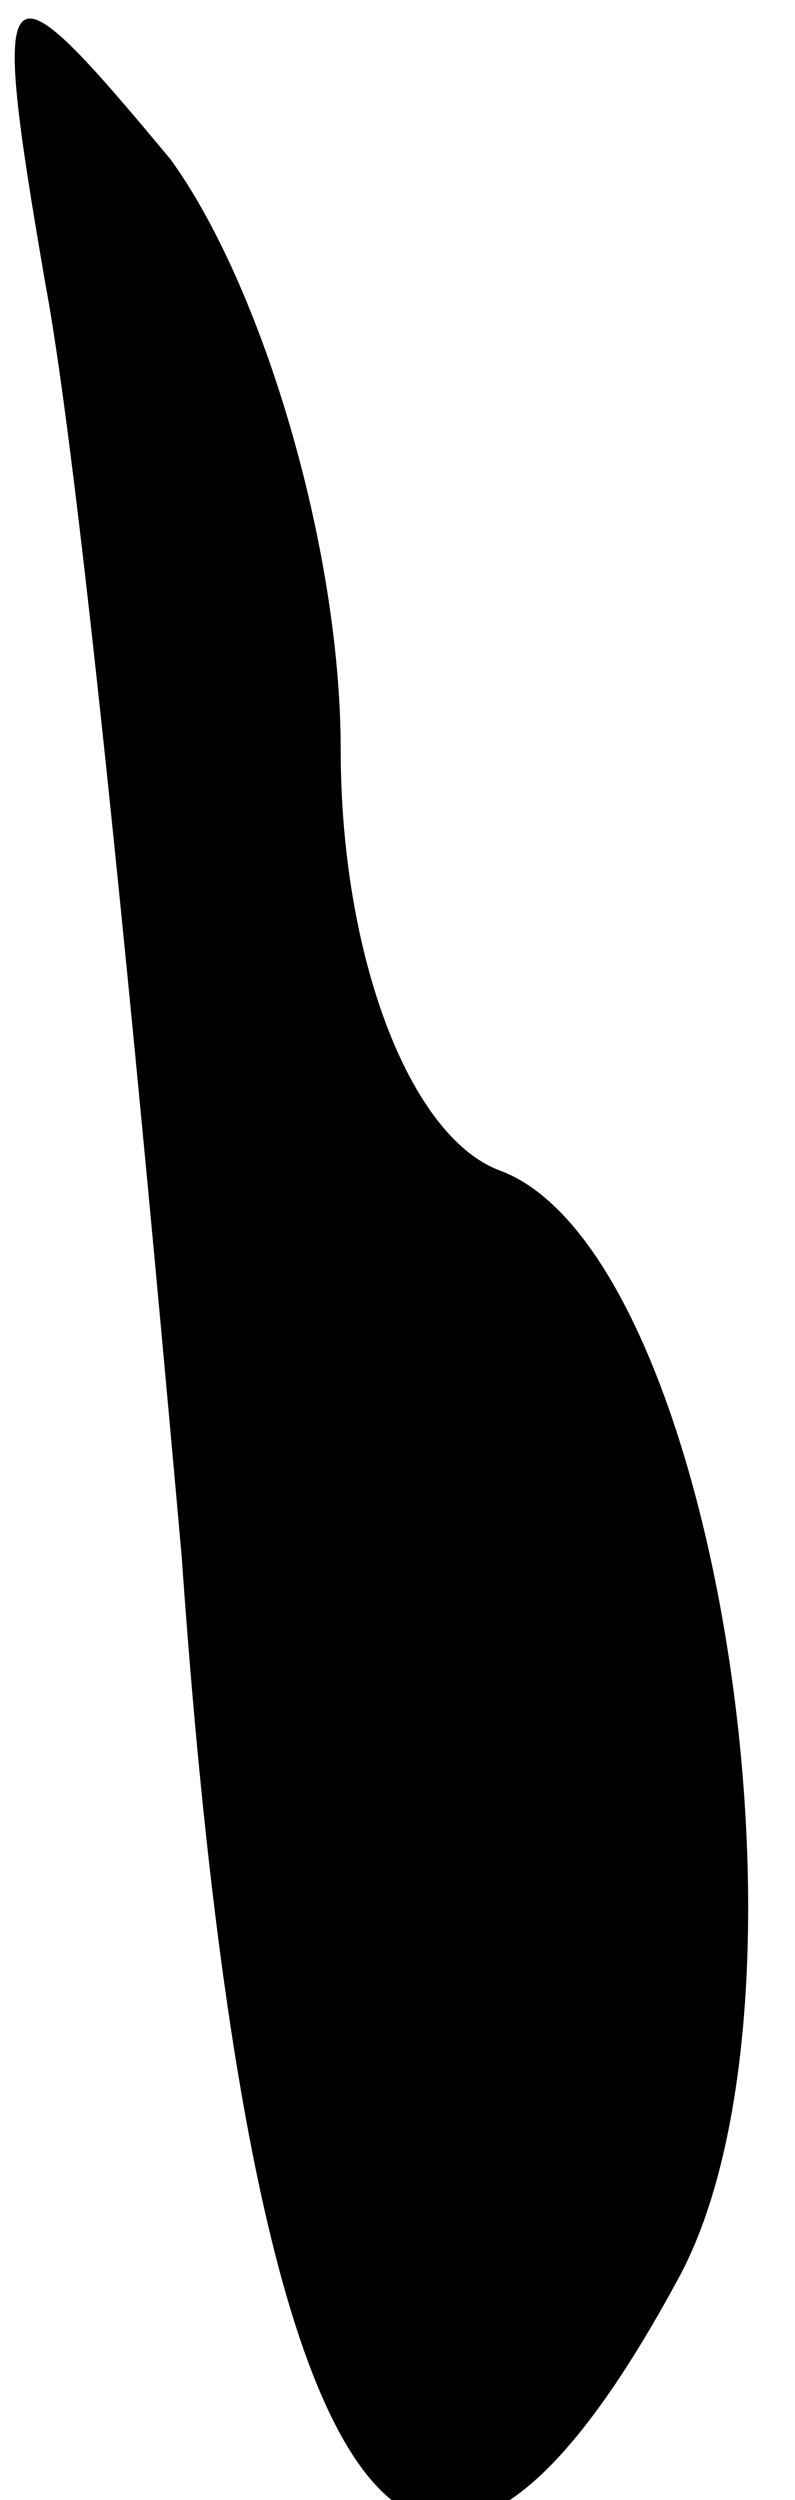 <?xml version="1.0" standalone="no"?>
<!DOCTYPE svg PUBLIC "-//W3C//DTD SVG 20010904//EN"
 "http://www.w3.org/TR/2001/REC-SVG-20010904/DTD/svg10.dtd">
<svg version="1.0" xmlns="http://www.w3.org/2000/svg"
 width="7pt" height="22pt" viewBox="0 0 7 22"
 preserveAspectRatio="xMidYMid meet">
<g transform="translate(0,22) scale(0.1,-0.1)"
fill="#000000" stroke="none">
<path fill="#000000" stroke="none" d="M4 195 c3 -16 8 -67 12 -112 6 -86 21
-106 44 -63 13 25 3 90 -16 97 -8 3 -14 19 -14 37 0 18 -7 41 -15 52 -15 18
-16 18 -11 -11z"/>
</g>
</svg>
